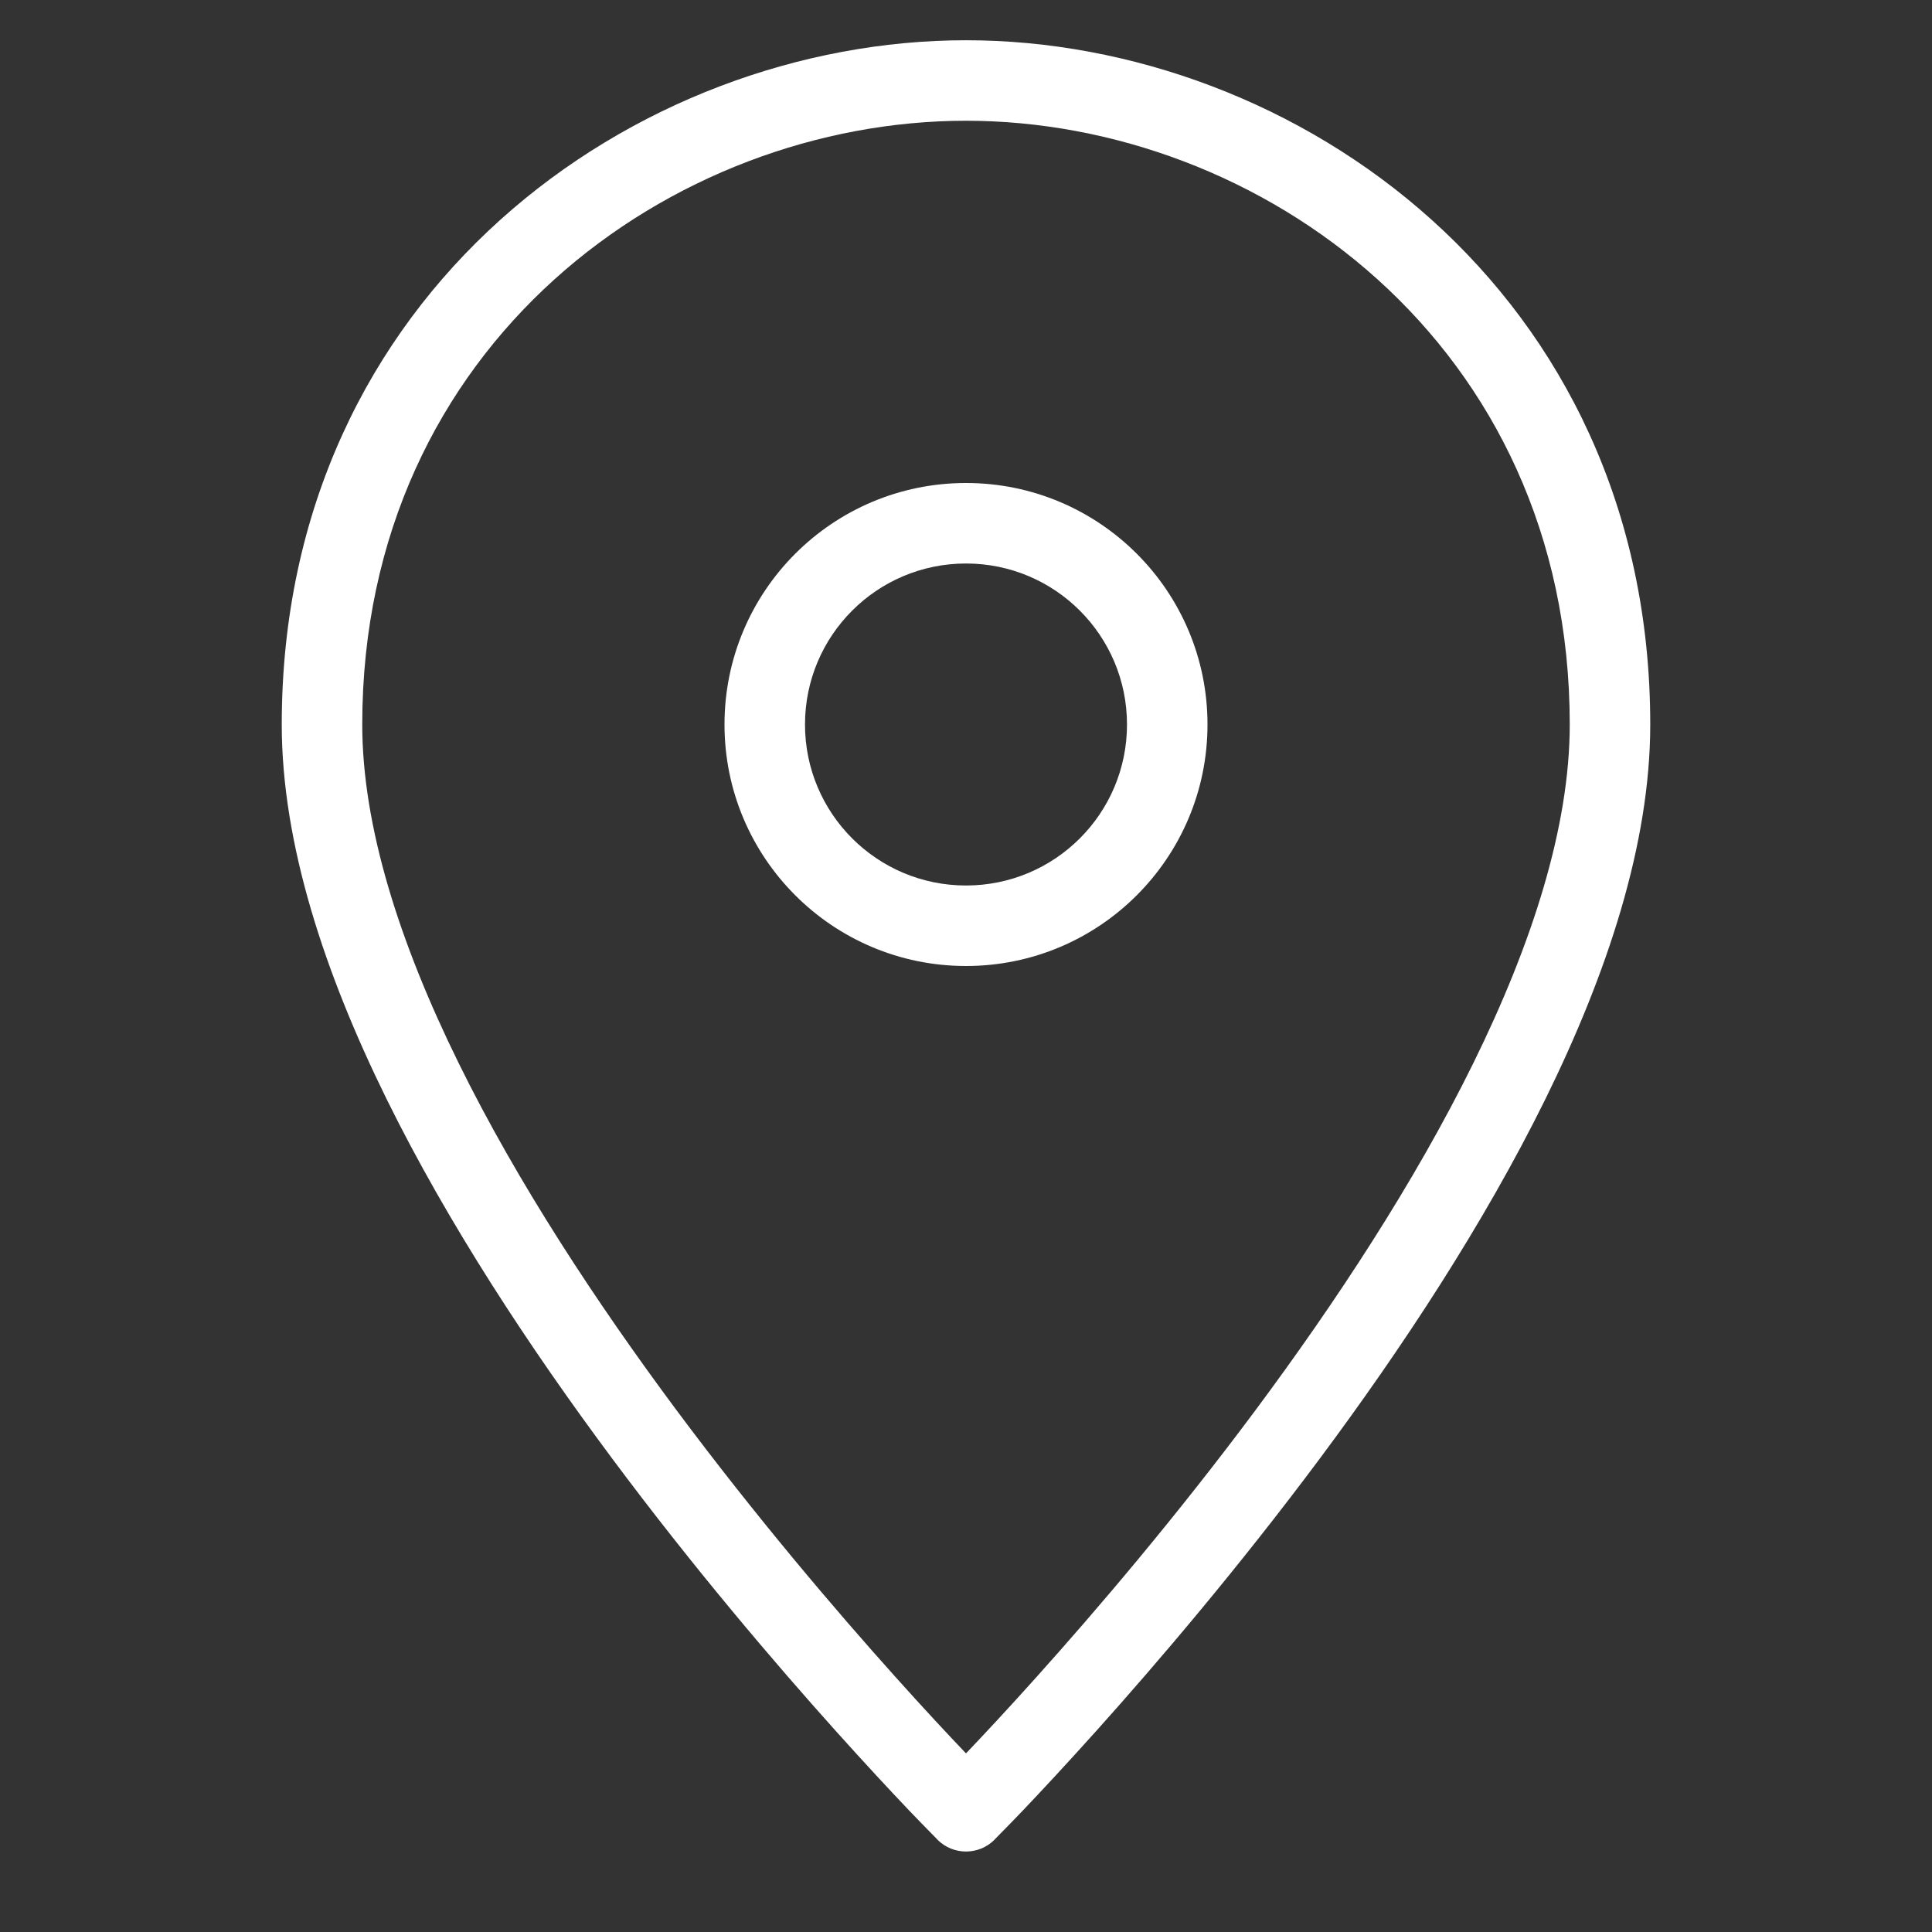 <svg width="24" height="24" viewBox="0 0 24 24" fill="none" xmlns="http://www.w3.org/2000/svg">
<rect x="0" y="0" width="24" height="24" fill="#333333" stroke="none"/>
<path fill-rule="evenodd" clip-rule="evenodd" d="M12 1.5C8.36 1.5 4.5 4.261 4.5 9C4.5 10.264 4.963 11.715 5.699 13.209C6.43 14.695 7.412 16.184 8.401 17.514C9.39 18.842 10.379 20.002 11.122 20.83C11.483 21.233 11.785 21.556 12 21.781C12.215 21.556 12.517 21.233 12.878 20.83C13.621 20.002 14.611 18.842 15.599 17.514C16.588 16.184 17.57 14.695 18.301 13.209C19.037 11.715 19.5 10.264 19.5 9C19.5 4.261 15.64 1.5 12 1.5ZM12 22.5C11.646 22.854 11.646 22.854 11.646 22.853L11.646 22.853L11.645 22.852L11.64 22.847L11.622 22.828C11.606 22.812 11.583 22.789 11.553 22.758C11.493 22.697 11.405 22.607 11.294 22.491C11.072 22.258 10.757 21.92 10.378 21.498C9.621 20.654 8.61 19.47 7.599 18.111C6.588 16.753 5.57 15.211 4.801 13.65C4.037 12.098 3.5 10.486 3.5 9C3.5 3.614 7.908 0.5 12 0.5C16.092 0.5 20.5 3.614 20.5 9C20.5 10.486 19.963 12.098 19.199 13.65C18.43 15.211 17.412 16.753 16.401 18.111C15.389 19.47 14.379 20.654 13.622 21.498C13.243 21.92 12.928 22.258 12.706 22.491C12.595 22.607 12.507 22.697 12.447 22.758C12.417 22.789 12.394 22.812 12.378 22.828L12.36 22.847L12.355 22.852L12.354 22.853L12.354 22.853C12.354 22.854 12.354 22.854 12 22.5ZM12 22.5L12.354 22.854C12.158 23.049 11.842 23.049 11.646 22.854L12 22.5Z" fill="white"/>
<path fill-rule="evenodd" clip-rule="evenodd" d="M12 7C10.895 7 10 7.895 10 9C10 10.105 10.895 11 12 11C13.105 11 14 10.105 14 9C14 7.895 13.105 7 12 7ZM9 9C9 7.343 10.343 6 12 6C13.657 6 15 7.343 15 9C15 10.657 13.657 12 12 12C10.343 12 9 10.657 9 9Z" fill="white"/>
</svg>

